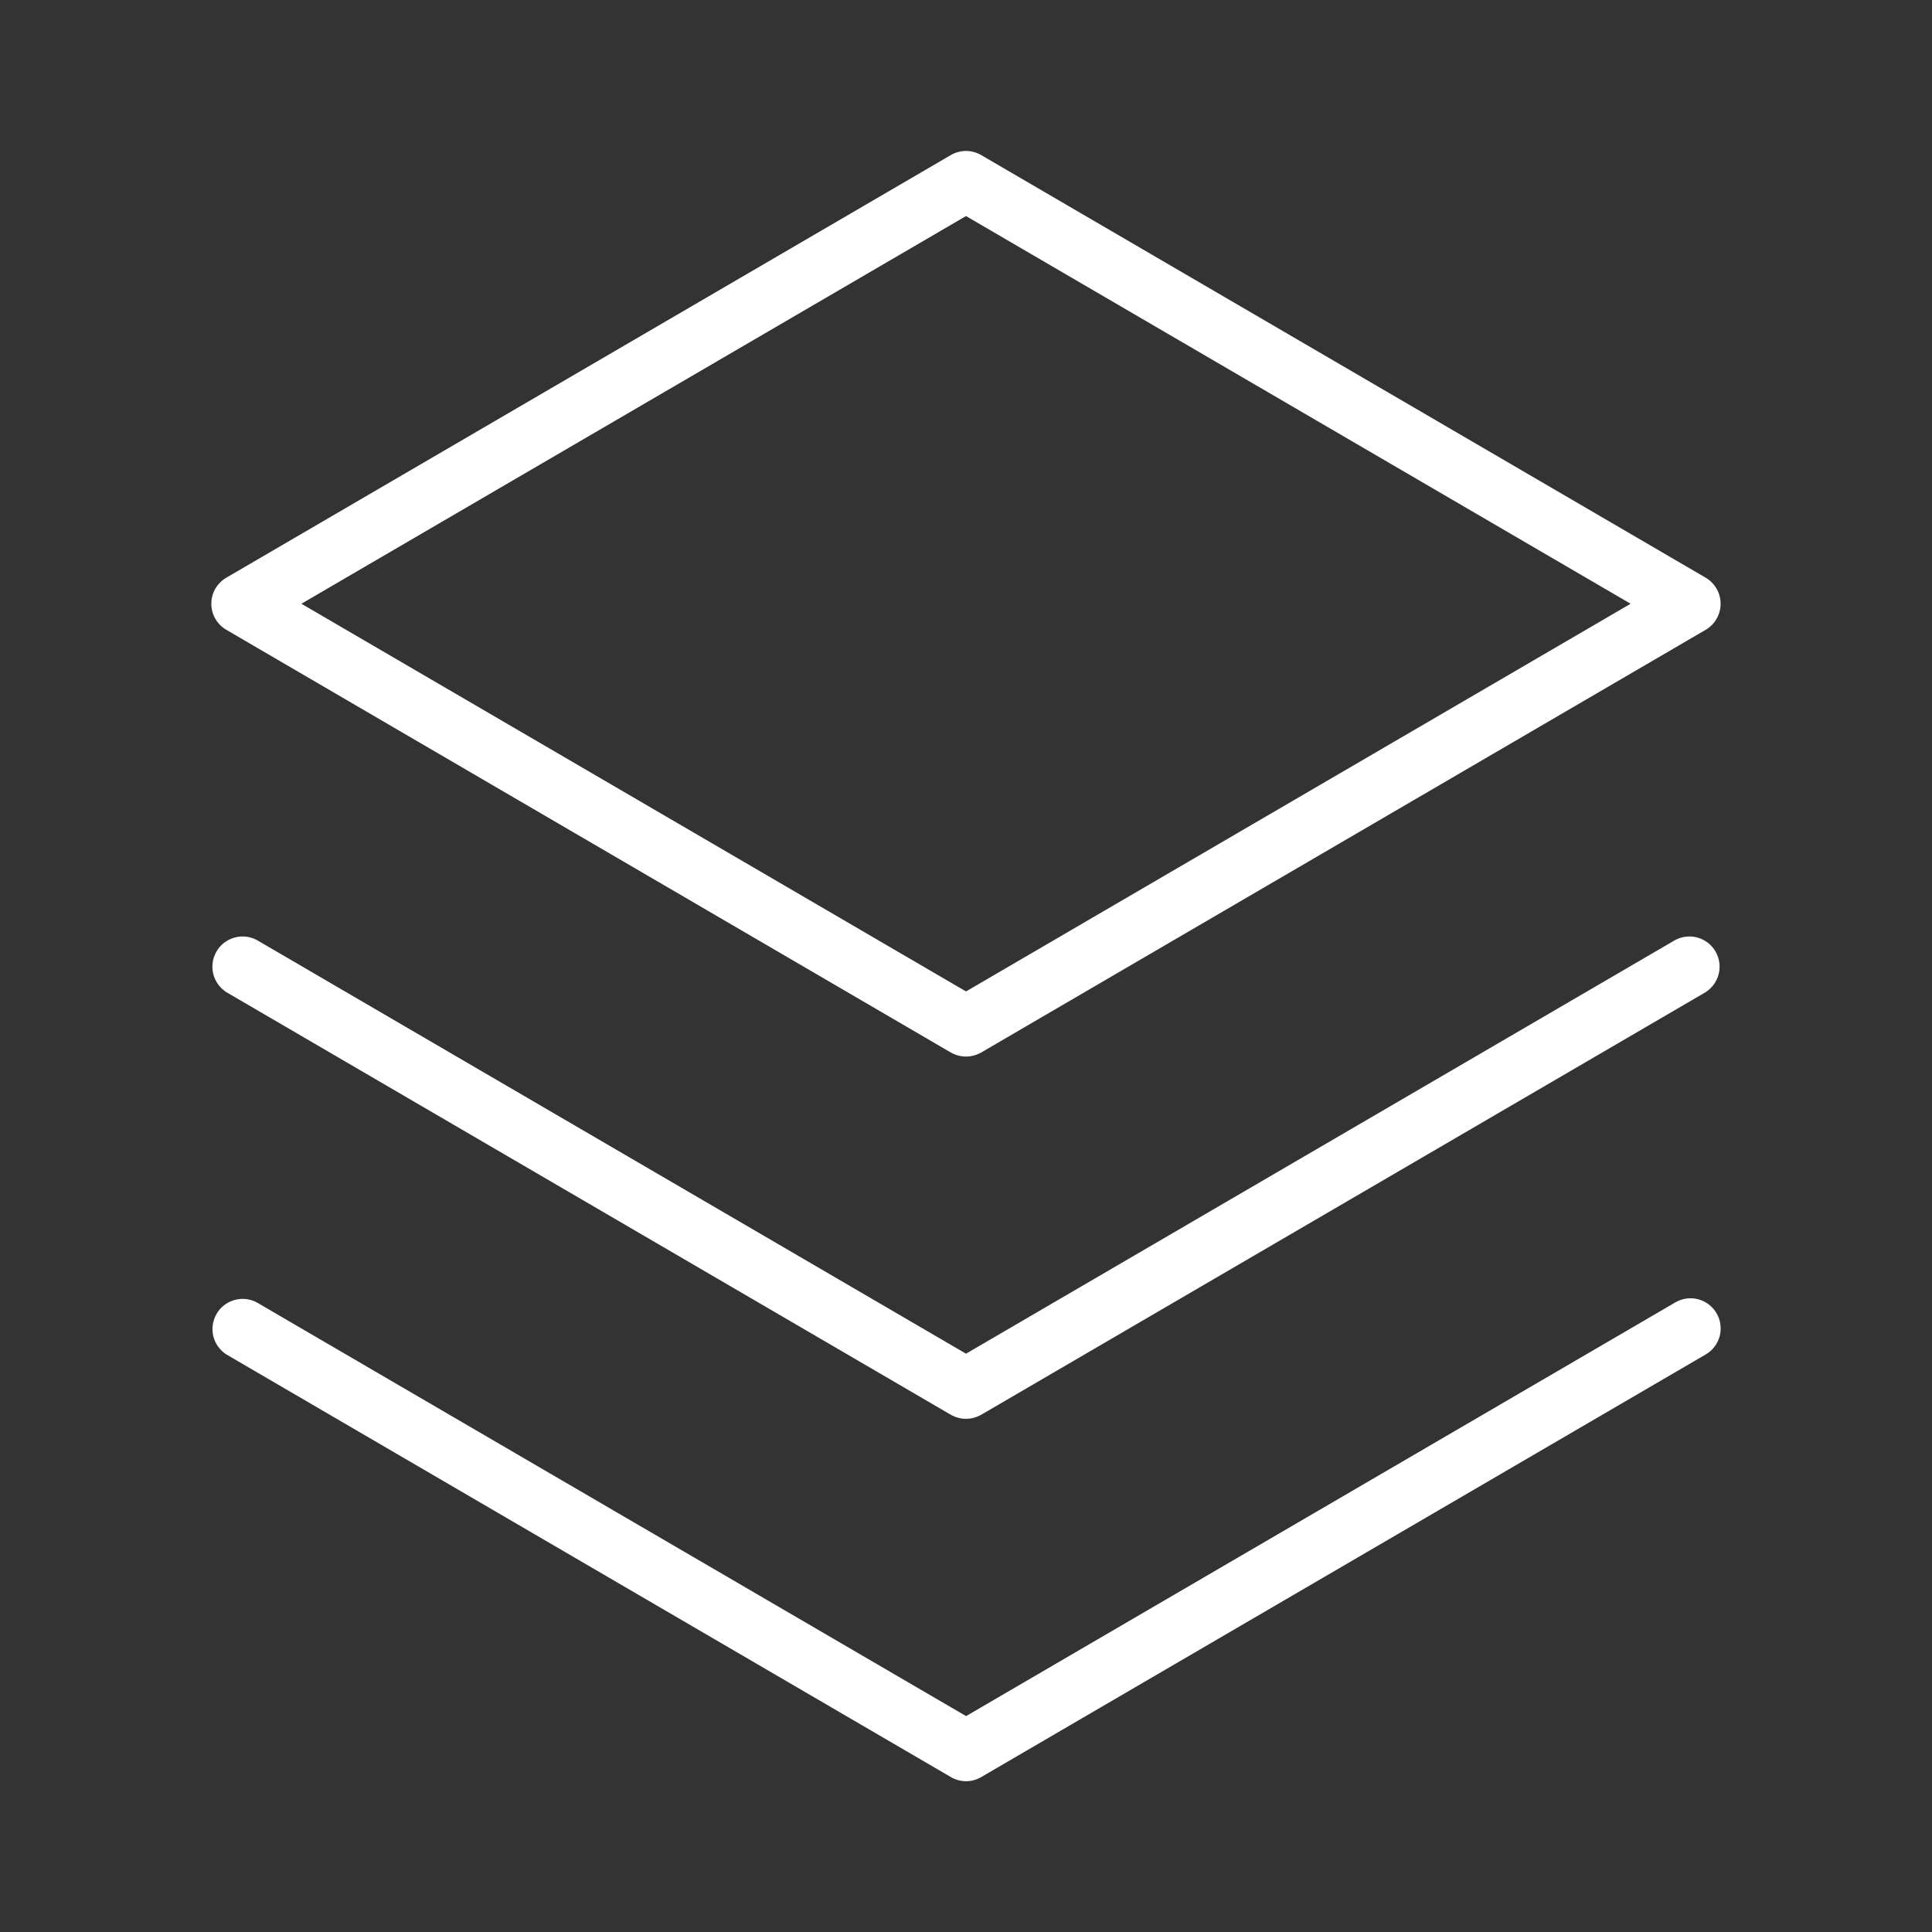 <svg width="24" height="24" viewBox="0 0 24 24" fill="none" xmlns="http://www.w3.org/2000/svg">
<rect x="0" y="0" width="24" height="24" fill="#333333" stroke="none"/>
<path d="M21.323 16.313C21.348 16.355 21.365 16.402 21.371 16.451C21.378 16.5 21.375 16.55 21.363 16.598C21.35 16.645 21.328 16.69 21.298 16.729C21.268 16.769 21.231 16.802 21.188 16.826L12.188 22.076C12.131 22.109 12.067 22.127 12.001 22.127C11.935 22.127 11.87 22.109 11.813 22.076L2.813 16.826C2.732 16.774 2.673 16.693 2.65 16.599C2.627 16.505 2.642 16.406 2.69 16.322C2.738 16.238 2.817 16.177 2.91 16.15C3.003 16.123 3.103 16.133 3.188 16.178L12.001 21.318L20.813 16.178C20.899 16.128 21.001 16.115 21.096 16.14C21.192 16.166 21.273 16.227 21.323 16.313ZM20.812 11.676L12 16.816L3.188 11.676C3.102 11.631 3.002 11.621 2.909 11.648C2.816 11.675 2.737 11.737 2.689 11.82C2.641 11.904 2.626 12.003 2.649 12.097C2.672 12.191 2.731 12.273 2.812 12.325L11.812 17.575C11.87 17.607 11.934 17.625 12 17.625C12.066 17.625 12.13 17.607 12.188 17.575L21.188 12.325C21.269 12.273 21.328 12.191 21.351 12.097C21.374 12.003 21.359 11.904 21.311 11.82C21.263 11.737 21.184 11.675 21.091 11.648C20.998 11.621 20.898 11.631 20.812 11.676ZM2.625 7.5C2.625 7.434 2.642 7.37 2.675 7.313C2.708 7.256 2.756 7.209 2.812 7.176L11.812 1.926C11.87 1.893 11.934 1.875 12 1.875C12.066 1.875 12.13 1.893 12.188 1.926L21.188 7.176C21.244 7.209 21.291 7.256 21.324 7.313C21.357 7.37 21.374 7.434 21.374 7.5C21.374 7.566 21.357 7.63 21.324 7.687C21.291 7.744 21.244 7.792 21.188 7.824L12.188 13.075C12.13 13.107 12.066 13.125 12 13.125C11.934 13.125 11.87 13.107 11.812 13.075L2.812 7.824C2.756 7.792 2.708 7.744 2.675 7.687C2.642 7.63 2.625 7.566 2.625 7.5ZM3.744 7.5L12 12.316L20.256 7.5L12 2.684L3.744 7.5Z" fill="white"/>
</svg>

